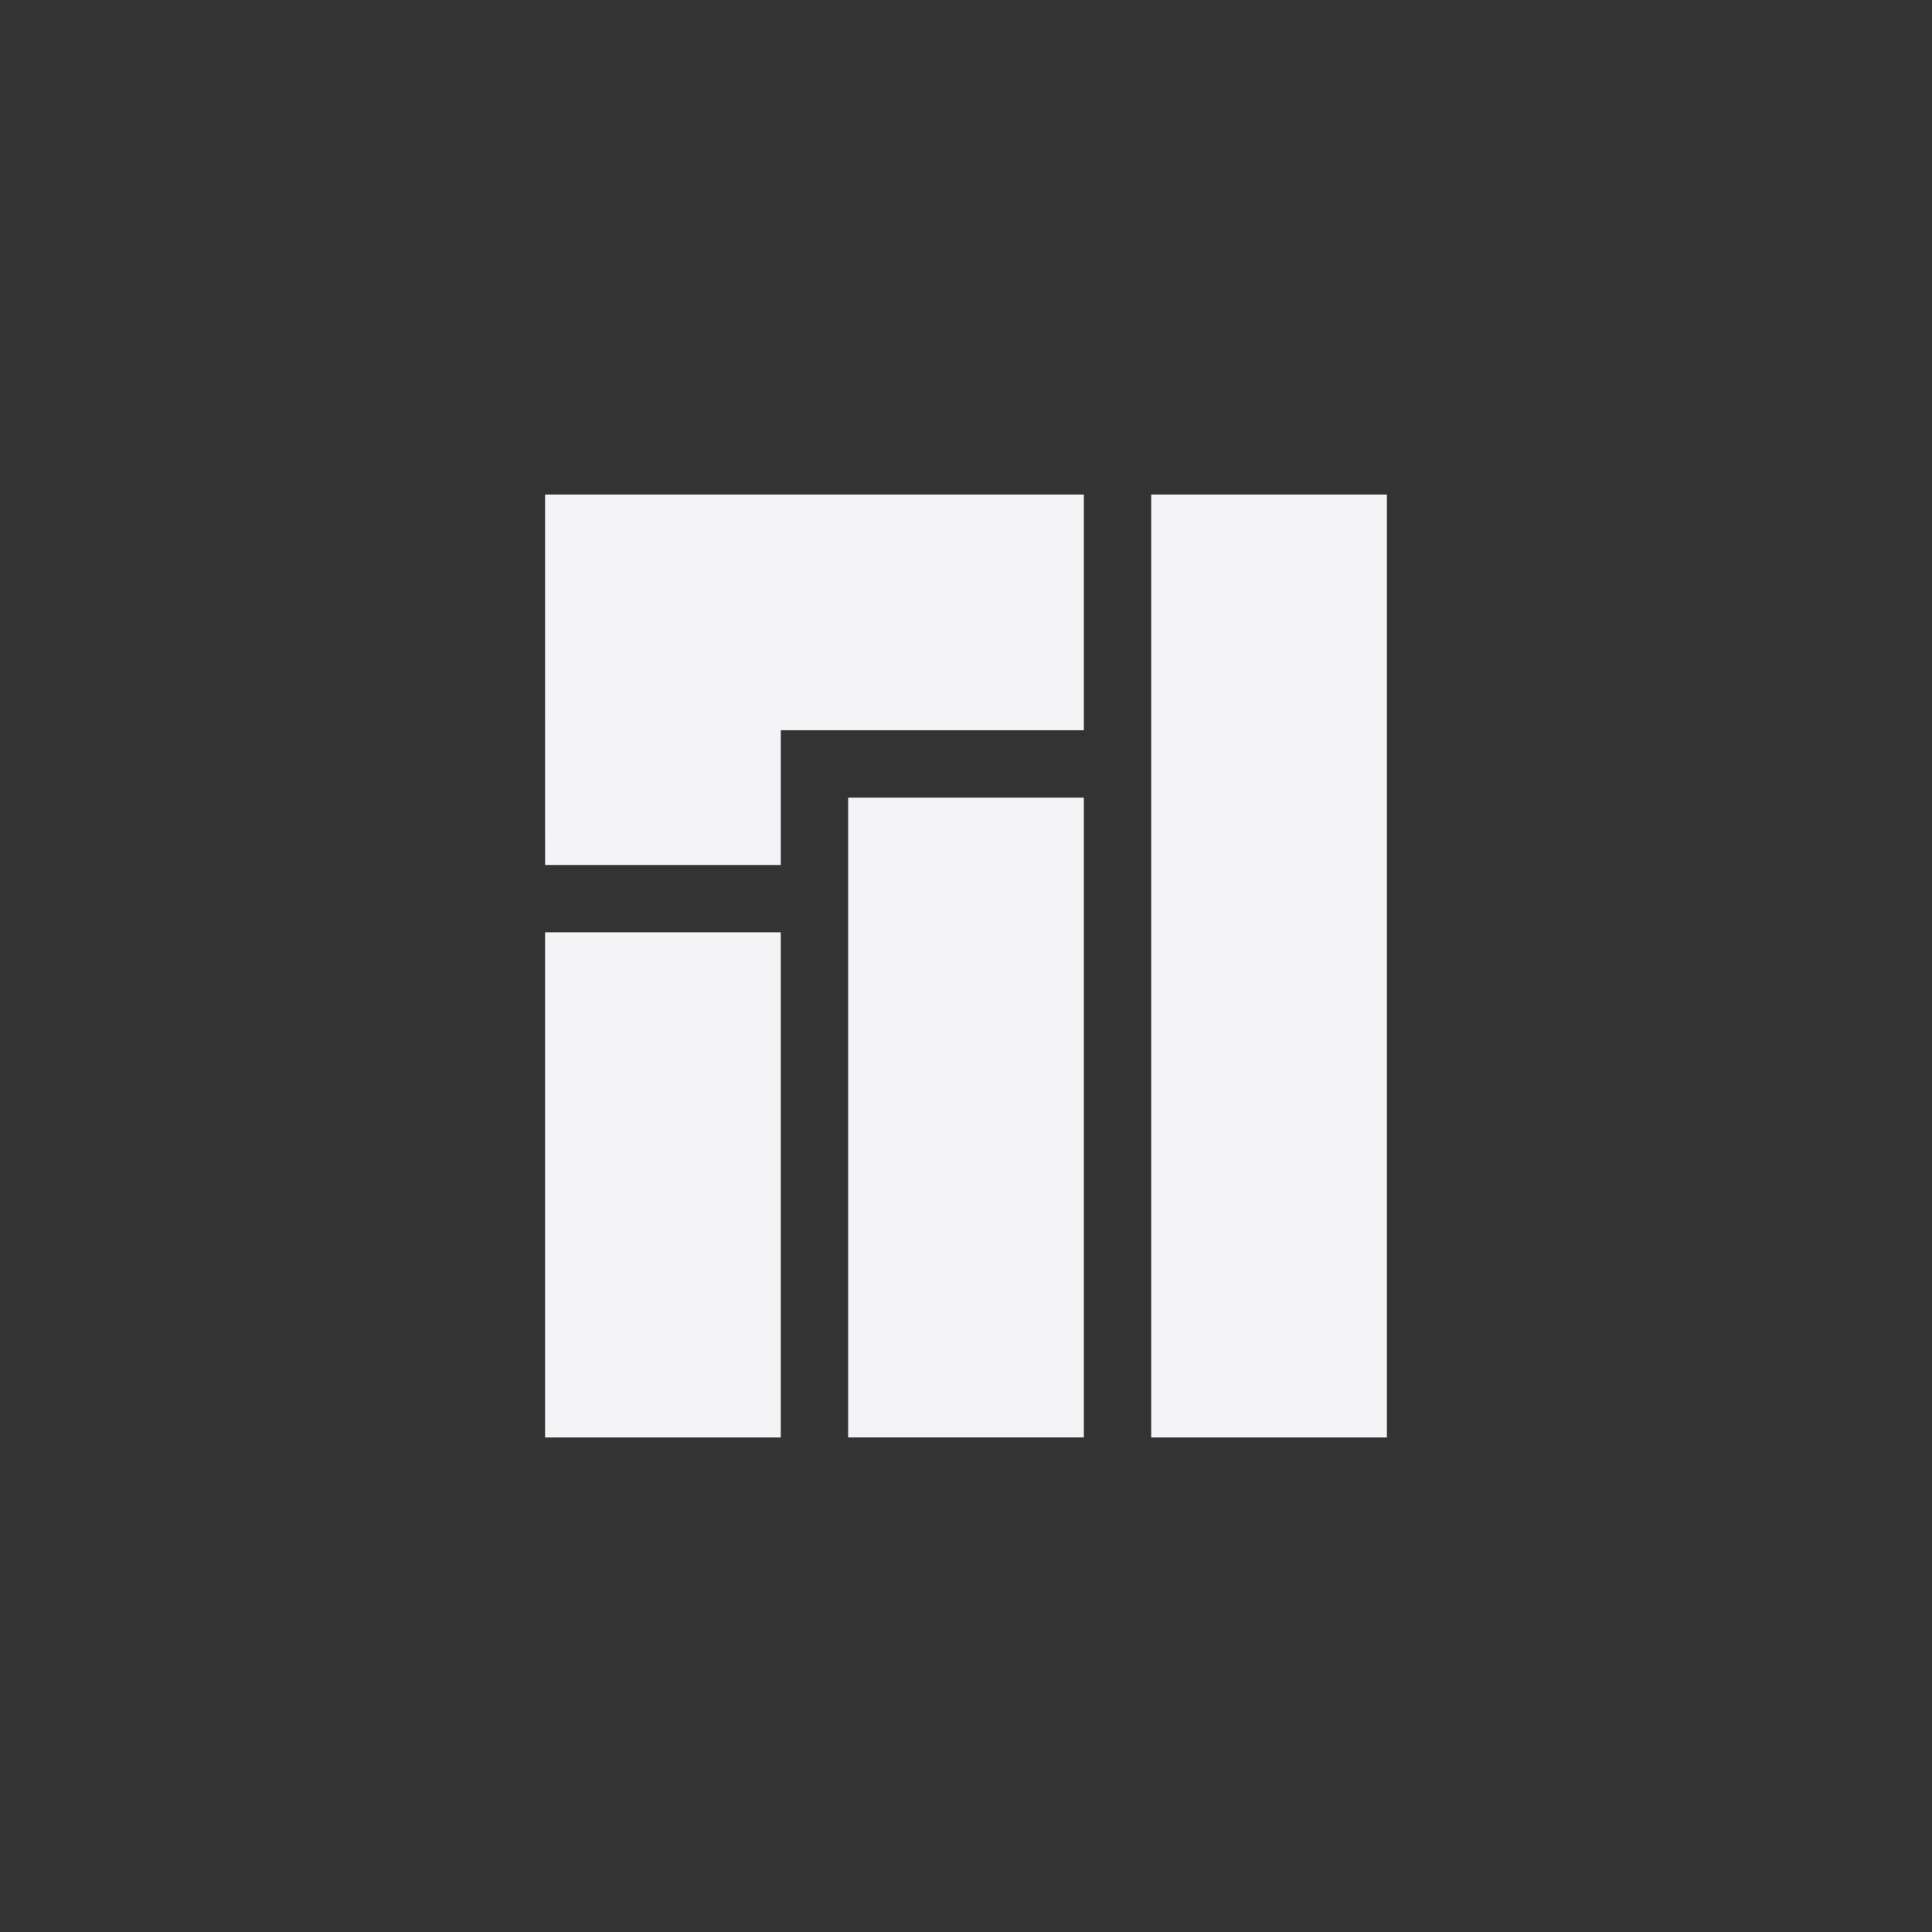 <svg xmlns="http://www.w3.org/2000/svg" xmlns:svg="http://www.w3.org/2000/svg" id="svg6" width="72" height="72"
    version="1.0">
    <rect width="100%" height="100%" fill="#333333" stroke="none"/>
    <path style="fill:#f4f4f7;stroke-width:.627" id="path840"
        d="m 20.313,44.157 v -9.412 h 4.392 4.392 v 9.412 9.412 h -4.392 -4.392 z M 31.608,41.647 V 29.725 h 4.392 4.392 v 11.922 11.922 h -4.392 -4.392 z M 42.902,36 V 18.43 h 4.392 4.392 V 36 53.57 H 47.295 42.902 Z m -22.59,-10.667 v -6.902 h 10.04 10.04 v 4.392 4.392 h -5.647 -5.647 v 2.51 2.51 h -4.392 -4.392 z" />
</svg>
